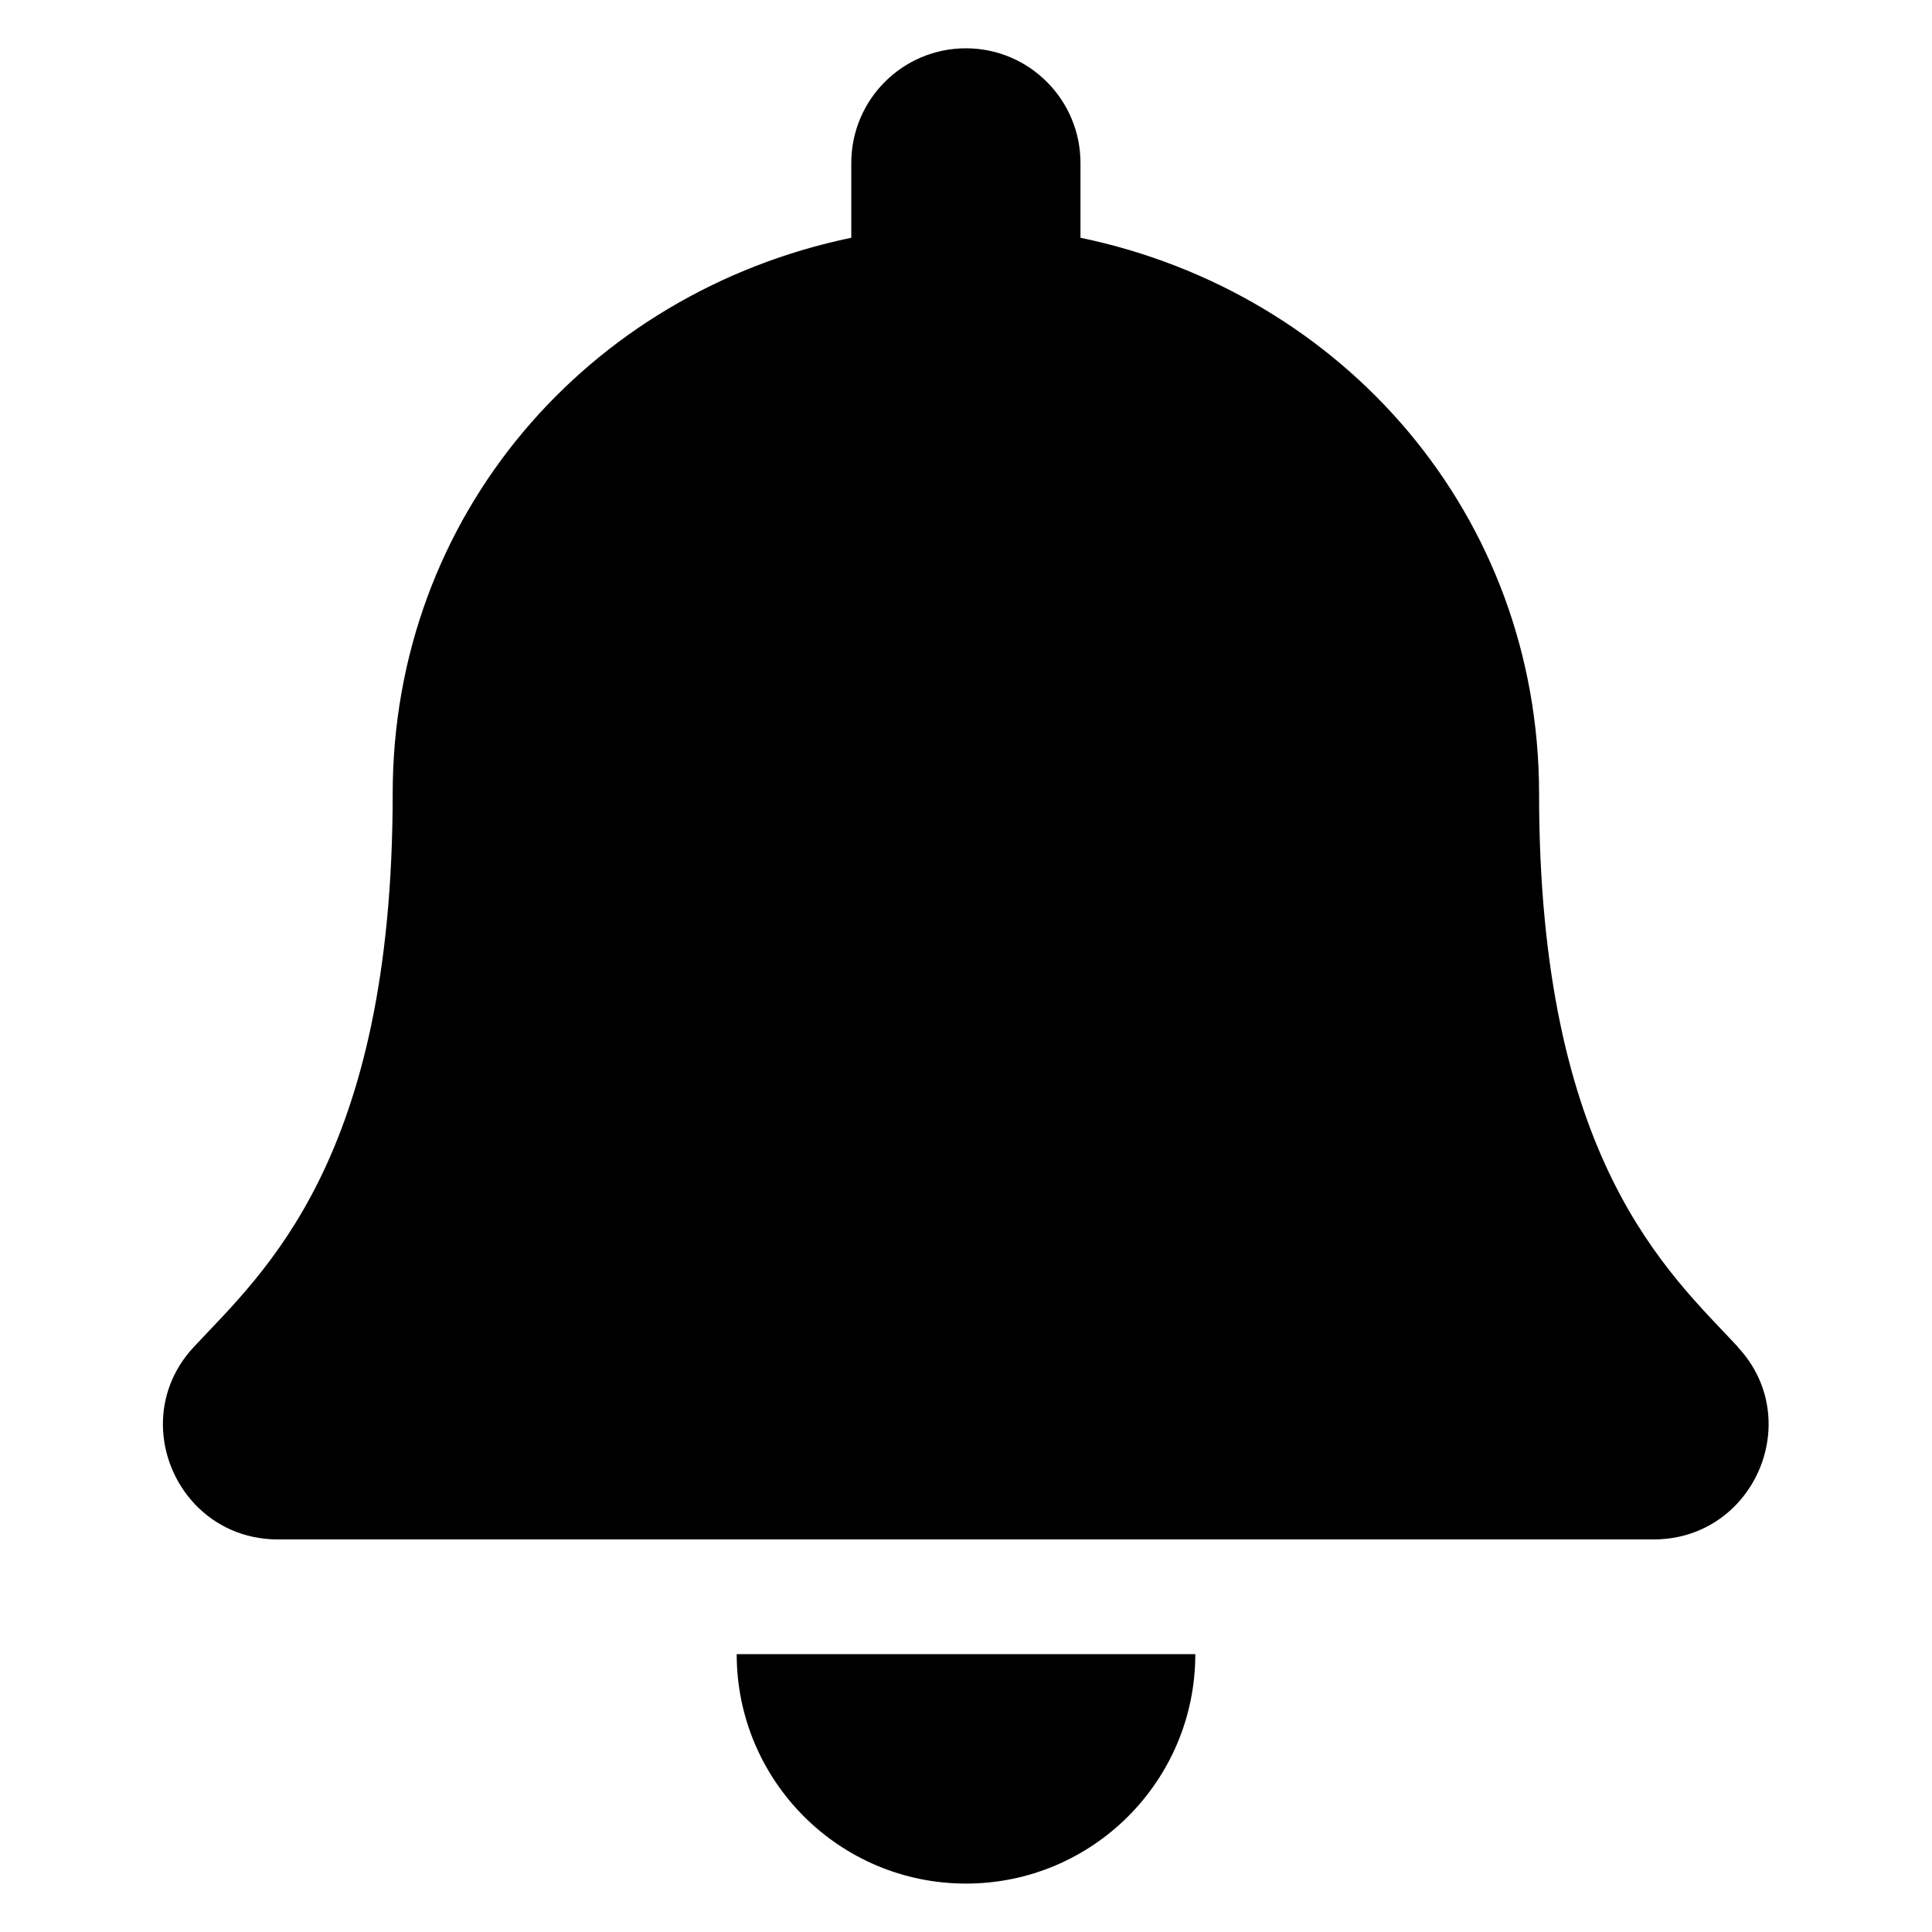 <!-- Generated by IcoMoon.io -->
<svg version="1.1" xmlns="http://www.w3.org/2000/svg" width="16" height="16" viewBox="0 0 16 16">
<title>icon-alert</title>
<path d="M8 15.599c1.048 0 1.899-0.85 1.899-1.9h-3.798c0 1.049 0.85 1.9 1.899 1.9zM14.393 11.155c-0.573-0.616-1.647-1.543-1.647-4.58 0-2.306-1.617-4.153-3.798-4.606v-0.619c0-0.524-0.425-0.95-0.949-0.95s-0.949 0.425-0.949 0.95v0.619c-2.181 0.453-3.798 2.299-3.798 4.606 0 3.037-1.073 3.964-1.647 4.58-0.178 0.191-0.257 0.42-0.256 0.644 0.003 0.487 0.385 0.95 0.953 0.95h11.392c0.568 0 0.95-0.463 0.953-0.95 0.001-0.224-0.077-0.453-0.256-0.644z"></path>
</svg>
